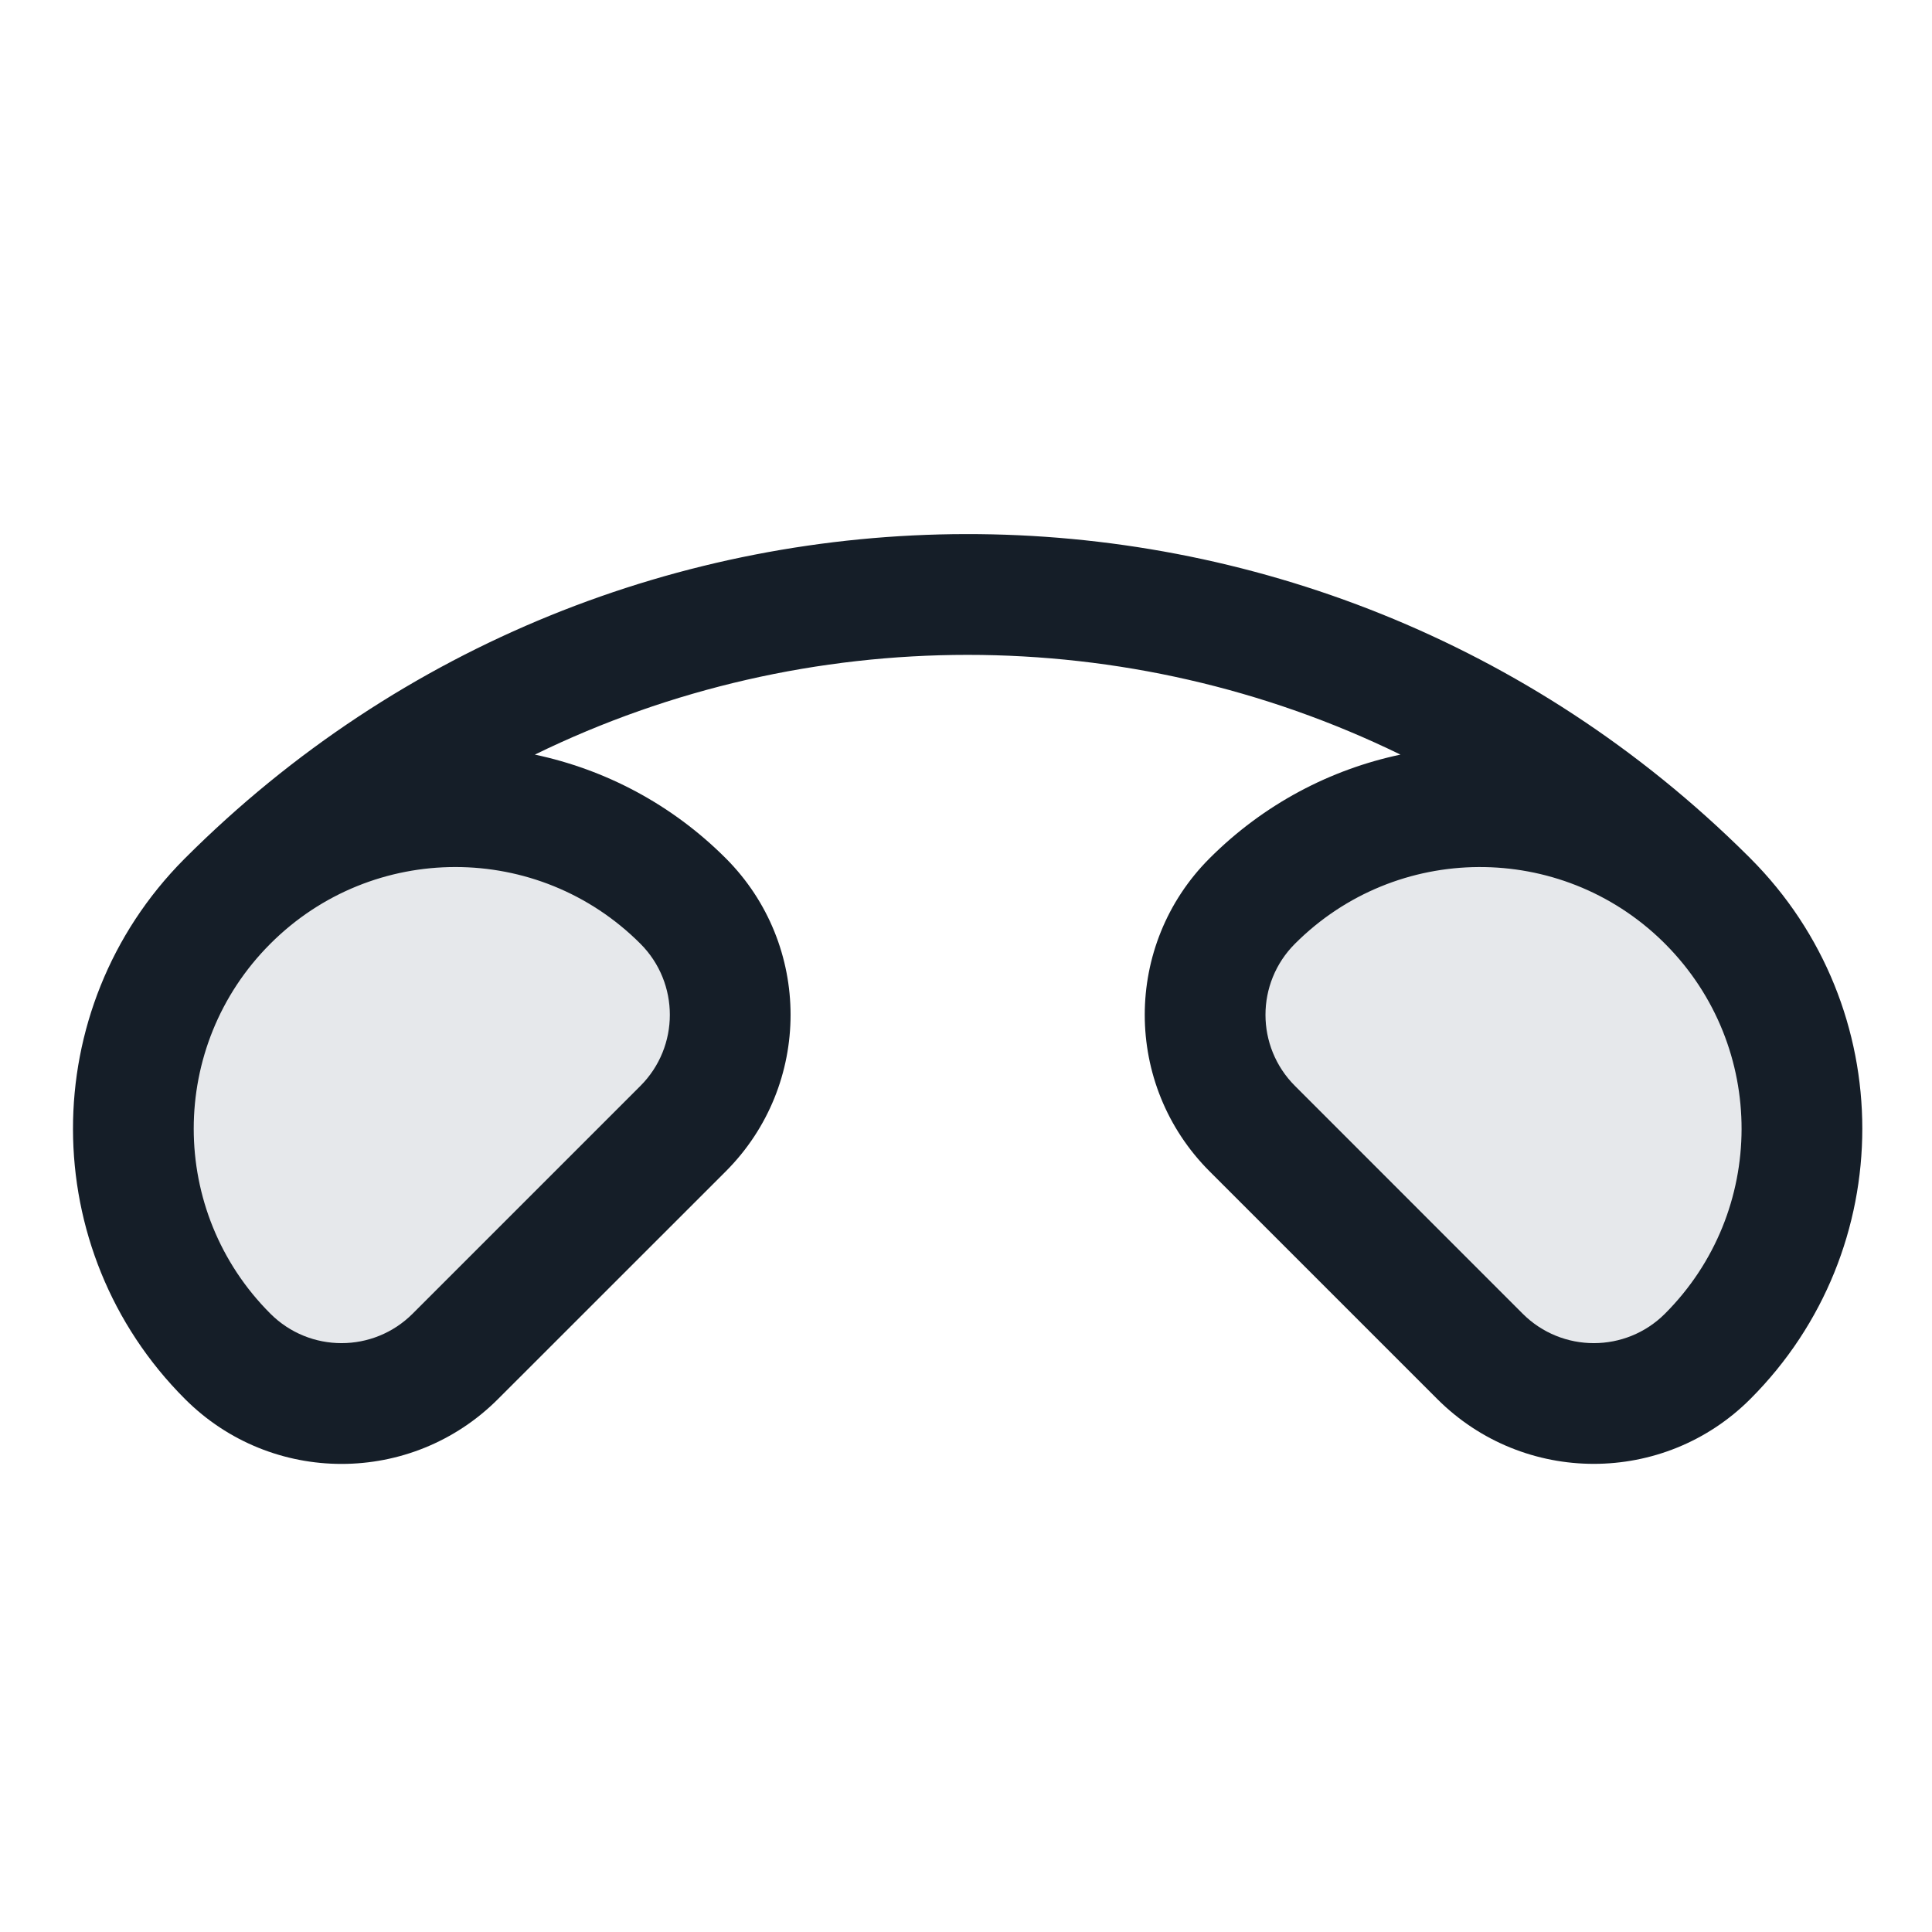 <svg xmlns="http://www.w3.org/2000/svg" viewBox="0 0 24 24">
  <defs/>
  <path fill="#636F7E" opacity="0.16" d="M8.485,14.021 L5.657,16.849 C4.876,17.63 3.609,17.63 2.828,16.849 C1.266,15.287 1.266,12.754 2.828,11.192 C4.39,9.63 6.923,9.63 8.485,11.192 C9.266,11.973 9.266,13.24 8.485,14.021 Z M18.385,16.849 L15.556,14.021 C14.775,13.24 14.775,11.973 15.556,11.192 C17.118,9.63 19.651,9.63 21.213,11.192 C22.775,12.754 22.775,15.287 21.213,16.849 C20.432,17.63 19.166,17.63 18.385,16.849 Z"/>
  <path fill="#151E28" d="M17.397,9.374 C14.014,7.722 10.027,7.722 6.644,9.374 C7.513,9.558 8.341,9.987 9.016,10.662 C10.089,11.736 10.089,13.477 9.016,14.551 L6.187,17.379 C5.113,18.454 3.372,18.454 2.298,17.379 C0.447,15.528 0.443,12.53 2.286,10.674 L2.298,10.662 C7.656,5.304 16.335,5.292 21.708,10.627 C21.719,10.638 21.732,10.65 21.743,10.662 C23.598,12.517 23.598,15.524 21.743,17.379 C20.669,18.453 18.928,18.453 17.854,17.379 L15.026,14.551 C13.952,13.477 13.952,11.736 15.026,10.662 C15.701,9.987 16.528,9.558 17.397,9.374 Z M20.693,11.733 C20.69,11.73 20.686,11.726 20.683,11.723 C20.673,11.713 20.664,11.704 20.655,11.695 C19.383,10.453 17.346,10.463 16.087,11.723 C15.598,12.211 15.598,13.002 16.087,13.49 L18.915,16.319 C19.403,16.807 20.195,16.807 20.683,16.319 C21.948,15.053 21.952,13.003 20.693,11.733 Z M7.955,13.49 C8.443,13.002 8.443,12.211 7.955,11.723 C6.686,10.453 4.628,10.453 3.359,11.723 C2.089,12.992 2.089,15.05 3.359,16.319 C3.847,16.807 4.638,16.807 5.126,16.319 Z"/>
</svg>

